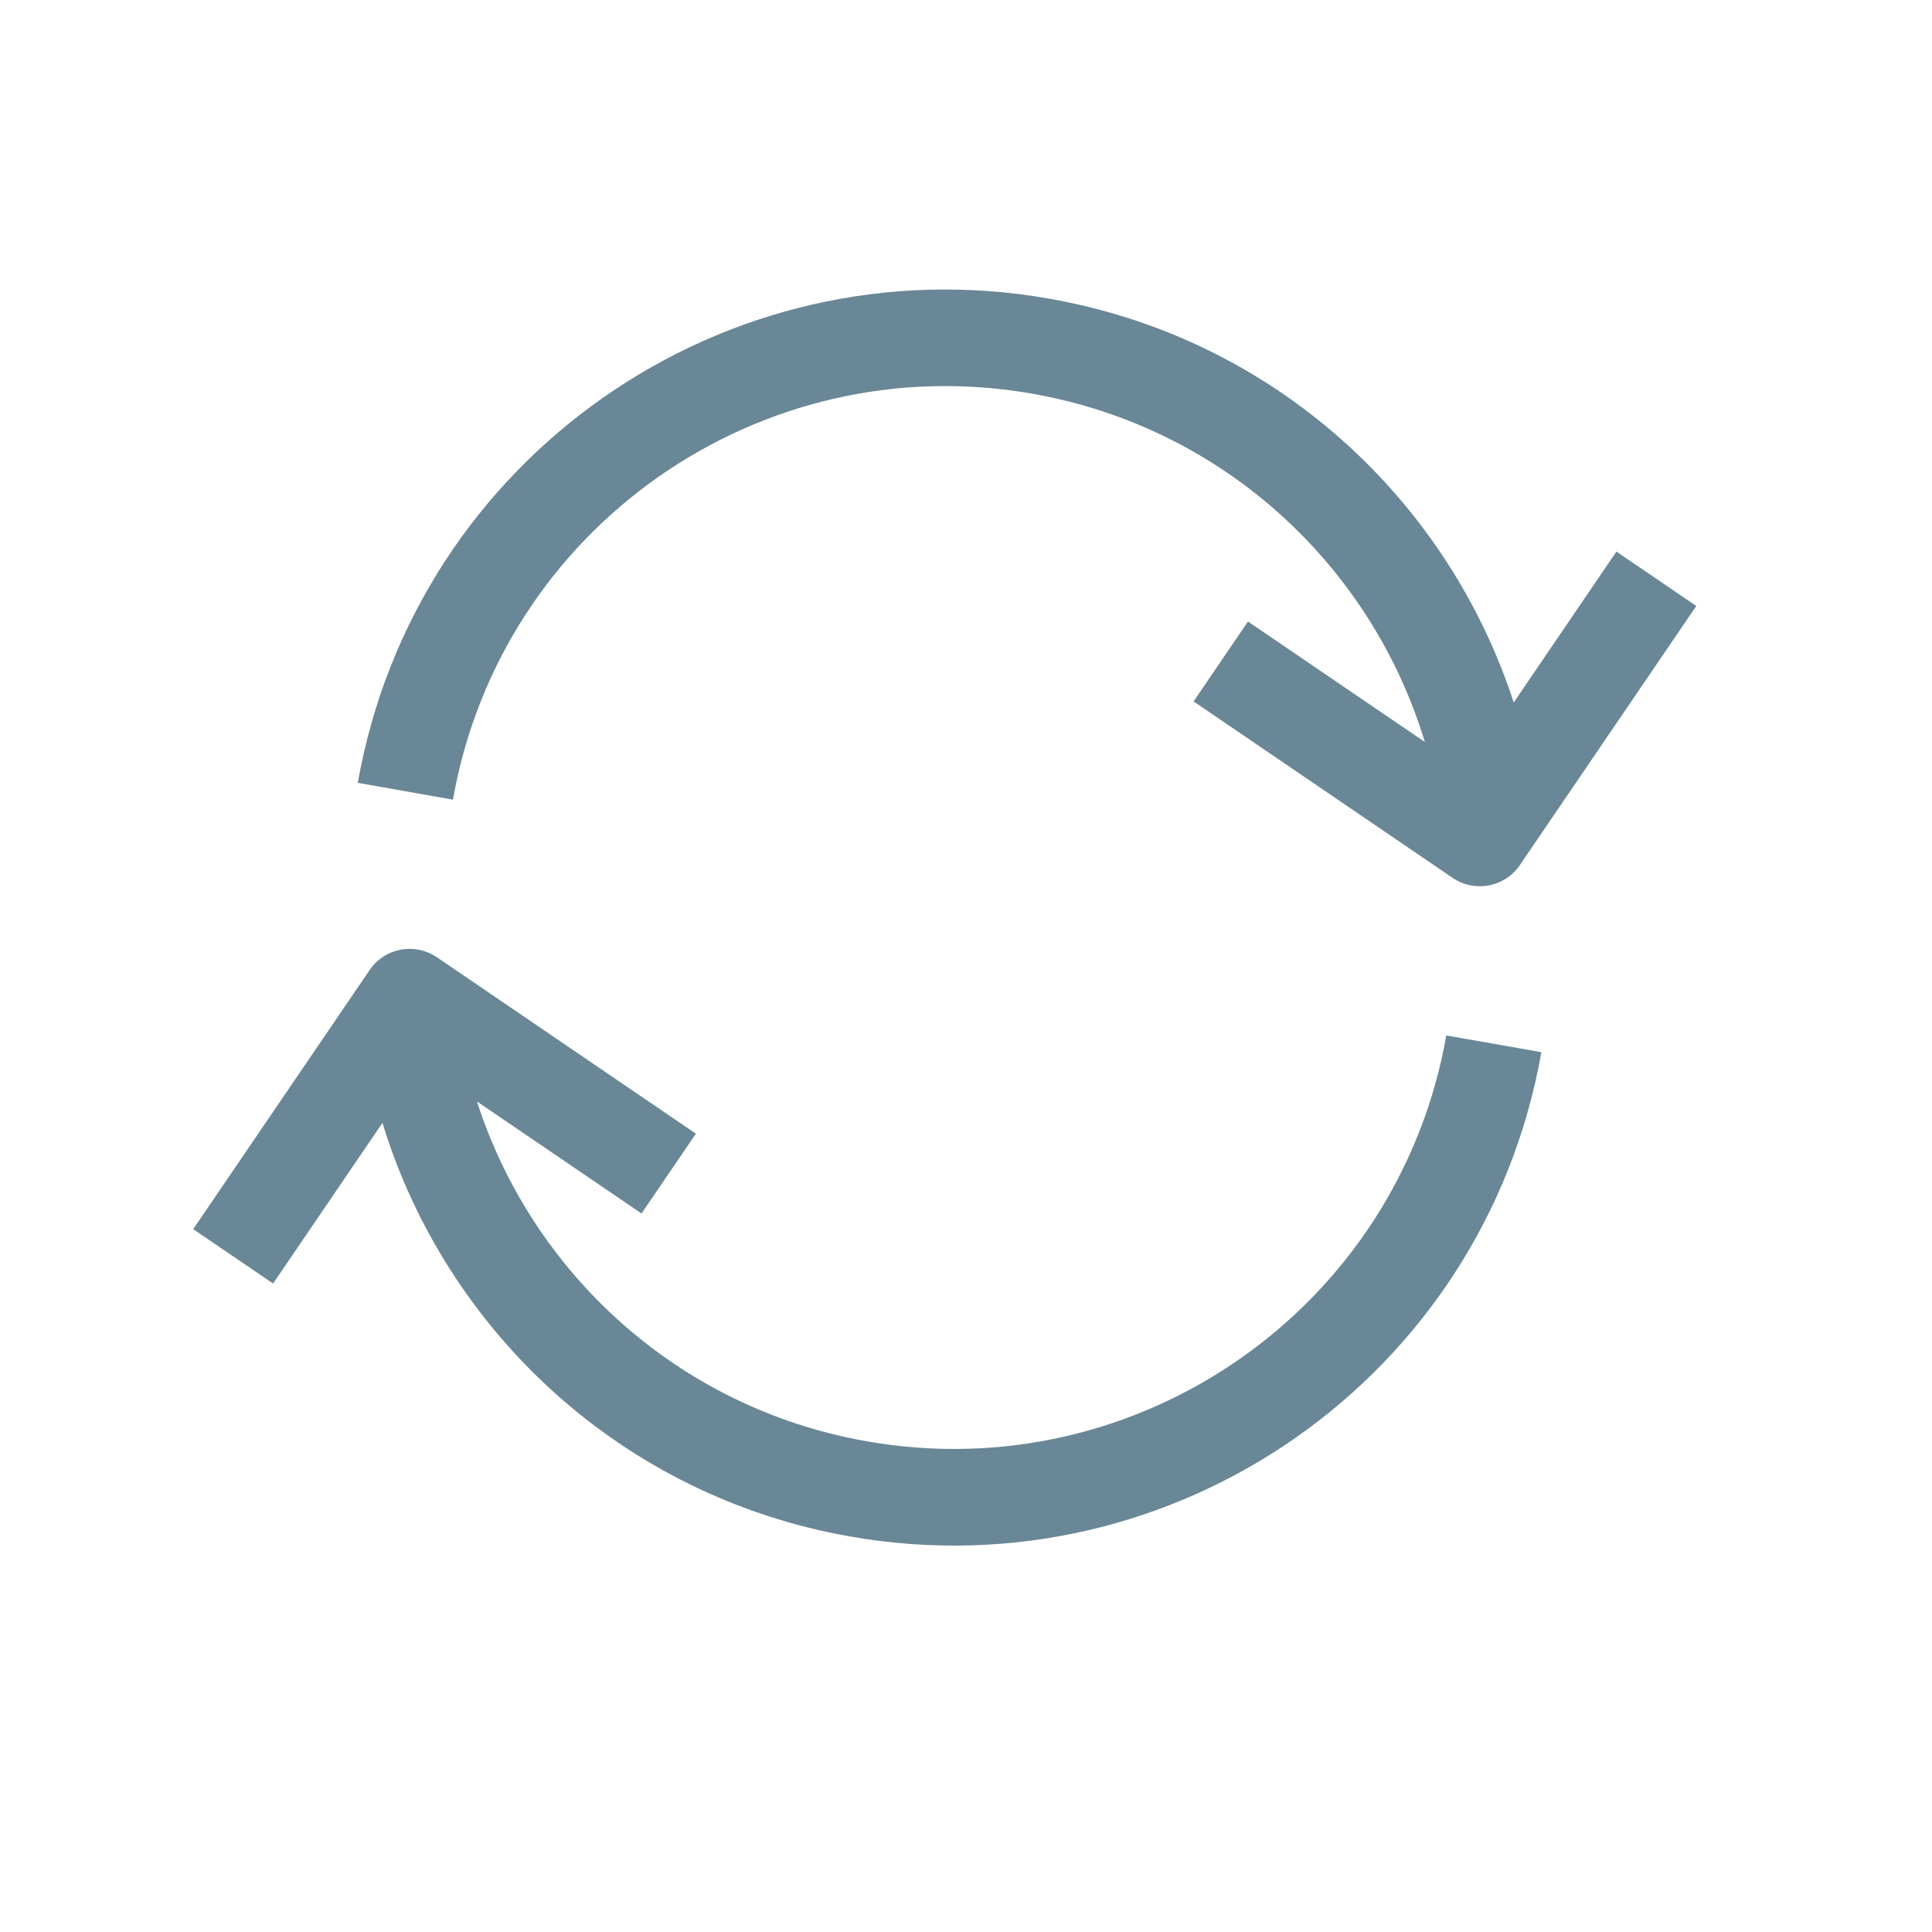 <svg width="20" height="20" viewBox="0 0 20 20" fill="none" xmlns="http://www.w3.org/2000/svg">
<path fill-rule="evenodd" clip-rule="evenodd" d="M16.733 5.71L15.67 7.272C14.986 5.169 13.193 3.502 10.863 3.092C7.502 2.499 4.296 4.743 3.704 8.104L4.689 8.278C5.185 5.461 7.872 3.58 10.689 4.076C12.679 4.427 14.202 5.871 14.75 7.681L12.919 6.434L12.356 7.261L15.038 9.088C15.267 9.243 15.578 9.184 15.733 8.956L17.56 6.273L16.733 5.71ZM2.827 13.287L3.959 11.624C4.617 13.775 6.43 15.488 8.797 15.905C12.159 16.498 15.364 14.253 15.956 10.892L14.972 10.719C14.475 13.536 11.788 15.417 8.971 14.92C7.013 14.575 5.507 13.172 4.937 11.402L6.641 12.562L7.204 11.736L4.522 9.909C4.293 9.754 3.982 9.813 3.827 10.041L2 12.724L2.827 13.287Z" fill="#698796"/>
</svg>
